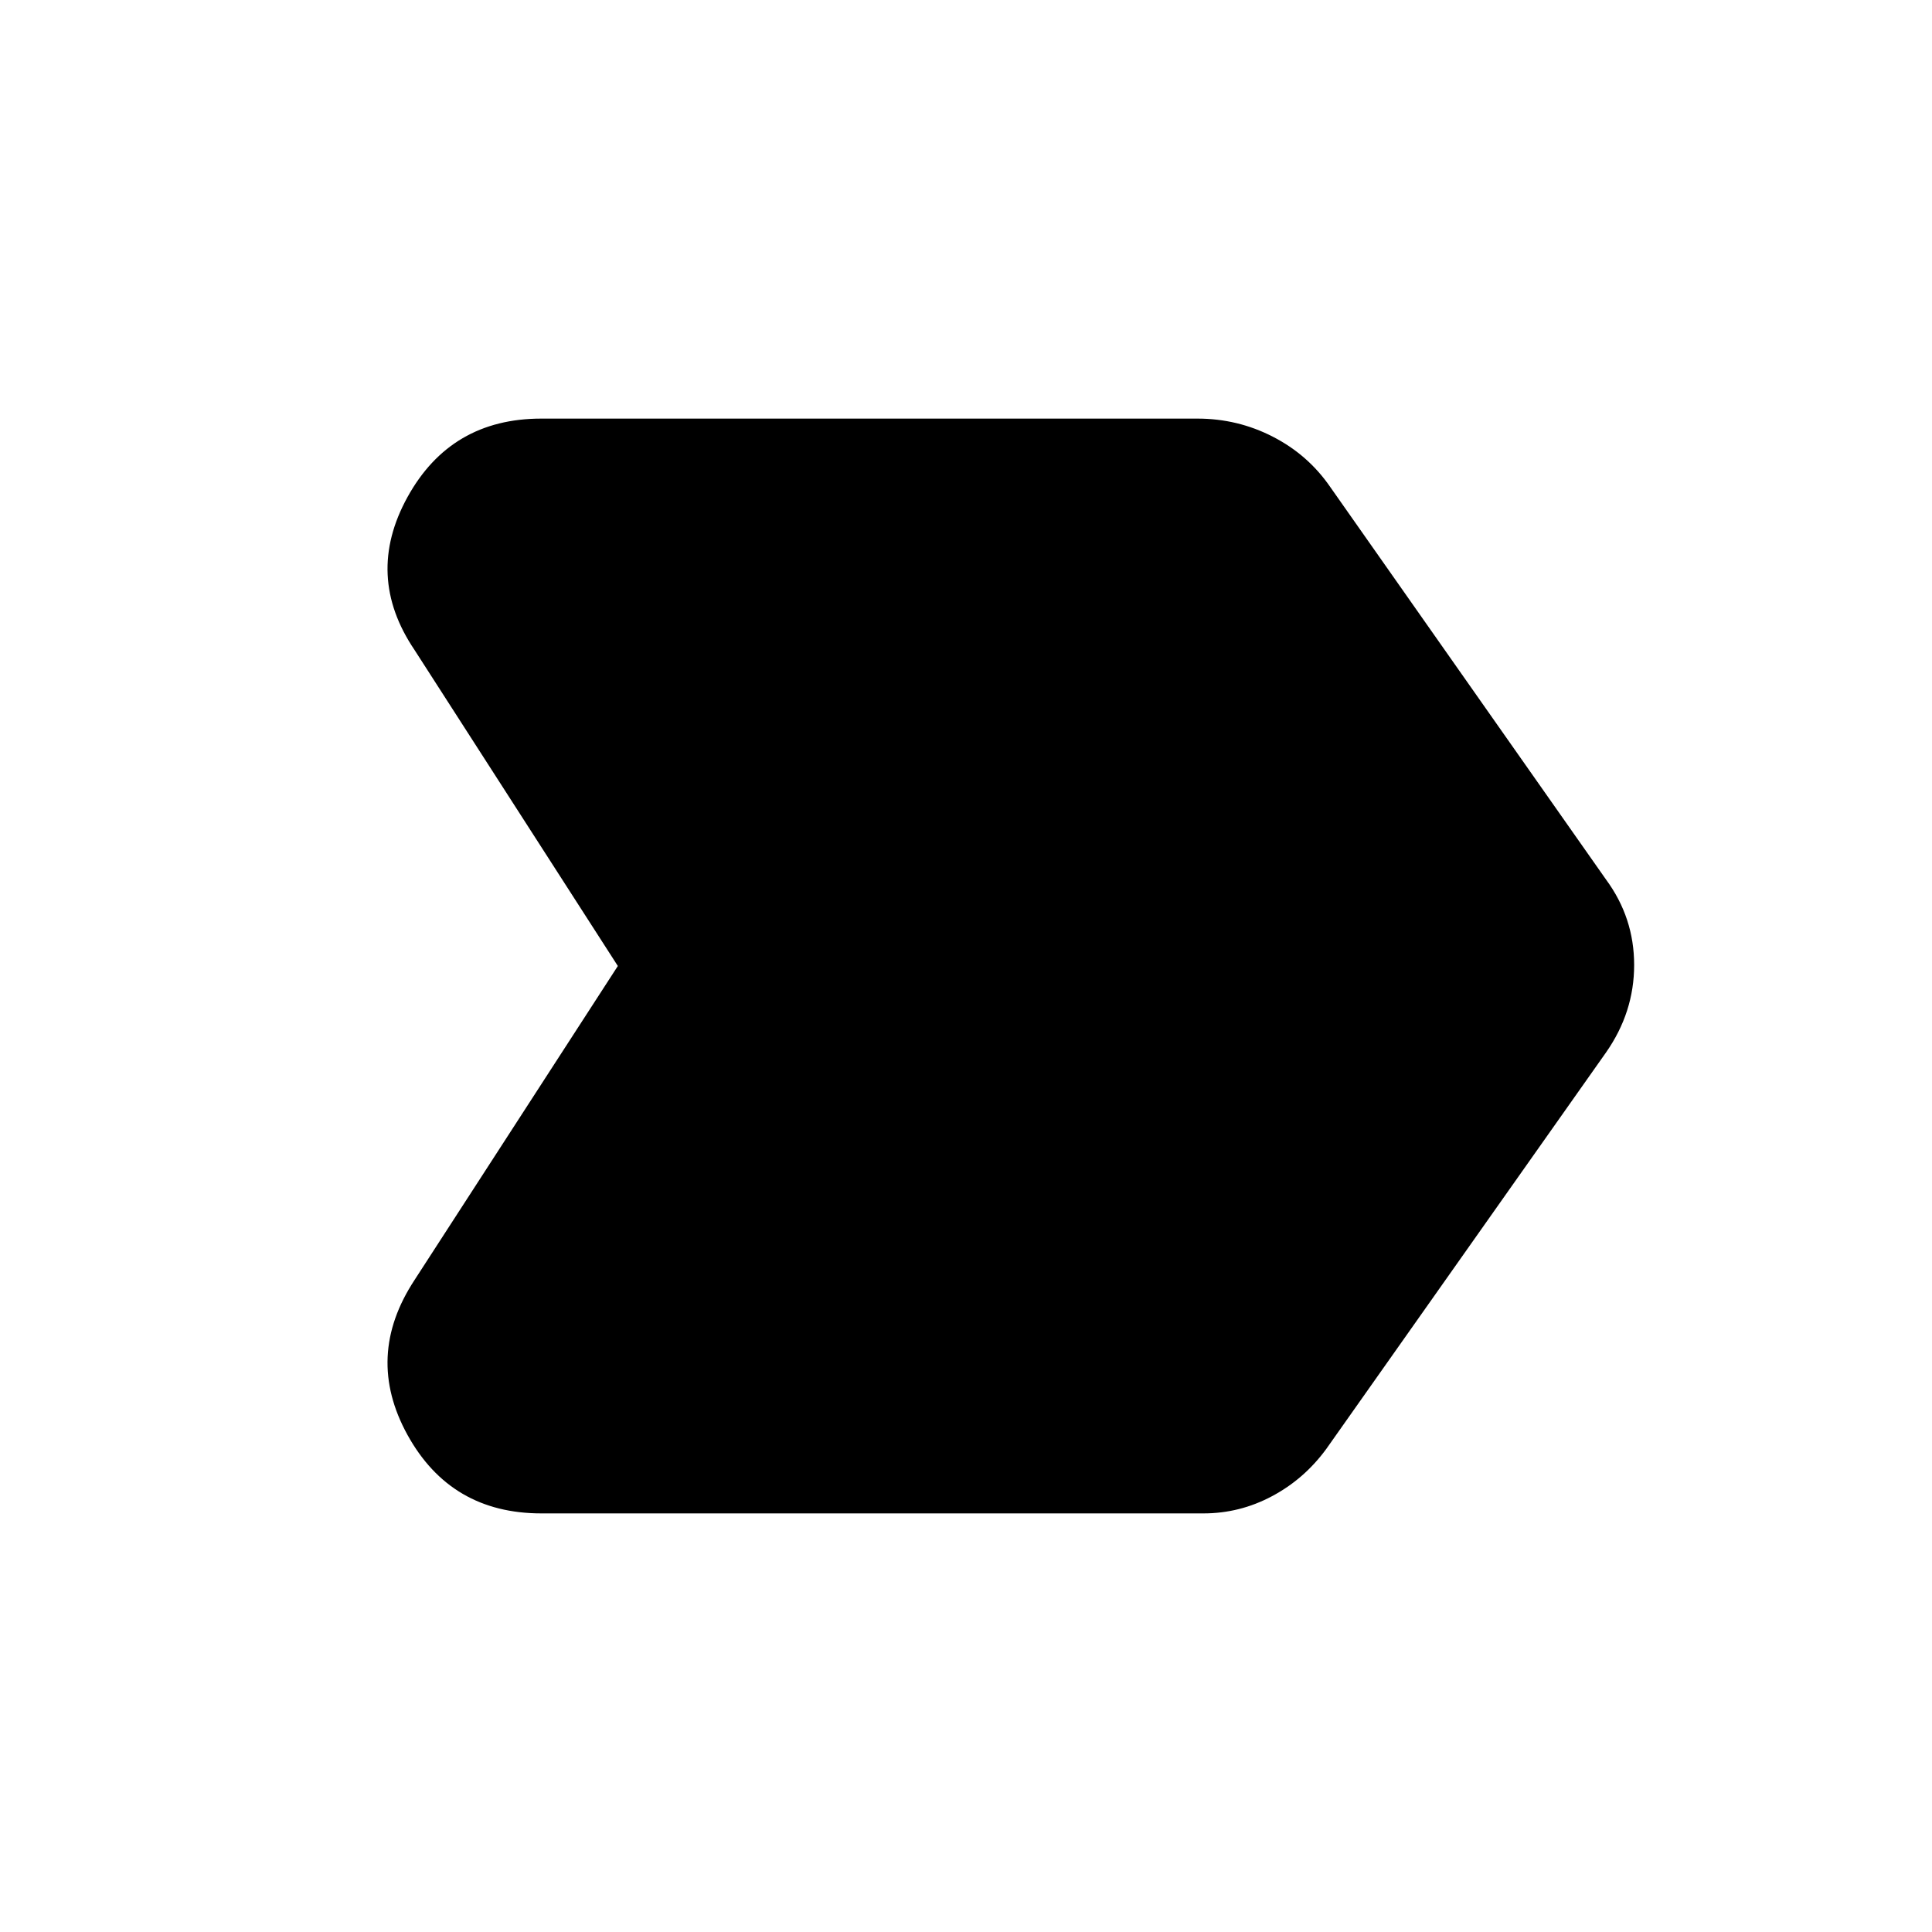 <svg xmlns="http://www.w3.org/2000/svg" height="24" width="24"><path d="M5.15 15.9 7.675 12 5.15 8.075q-.625-.925-.088-1.9Q5.6 5.2 6.725 5.2h8.15q.5 0 .937.225.438.225.713.625l3.425 4.875q.35.475.35 1.062 0 .588-.35 1.088L16.475 18q-.275.375-.675.587-.4.213-.85.213H6.725q-1.125 0-1.663-.975-.537-.975.088-1.925Z"/></svg>